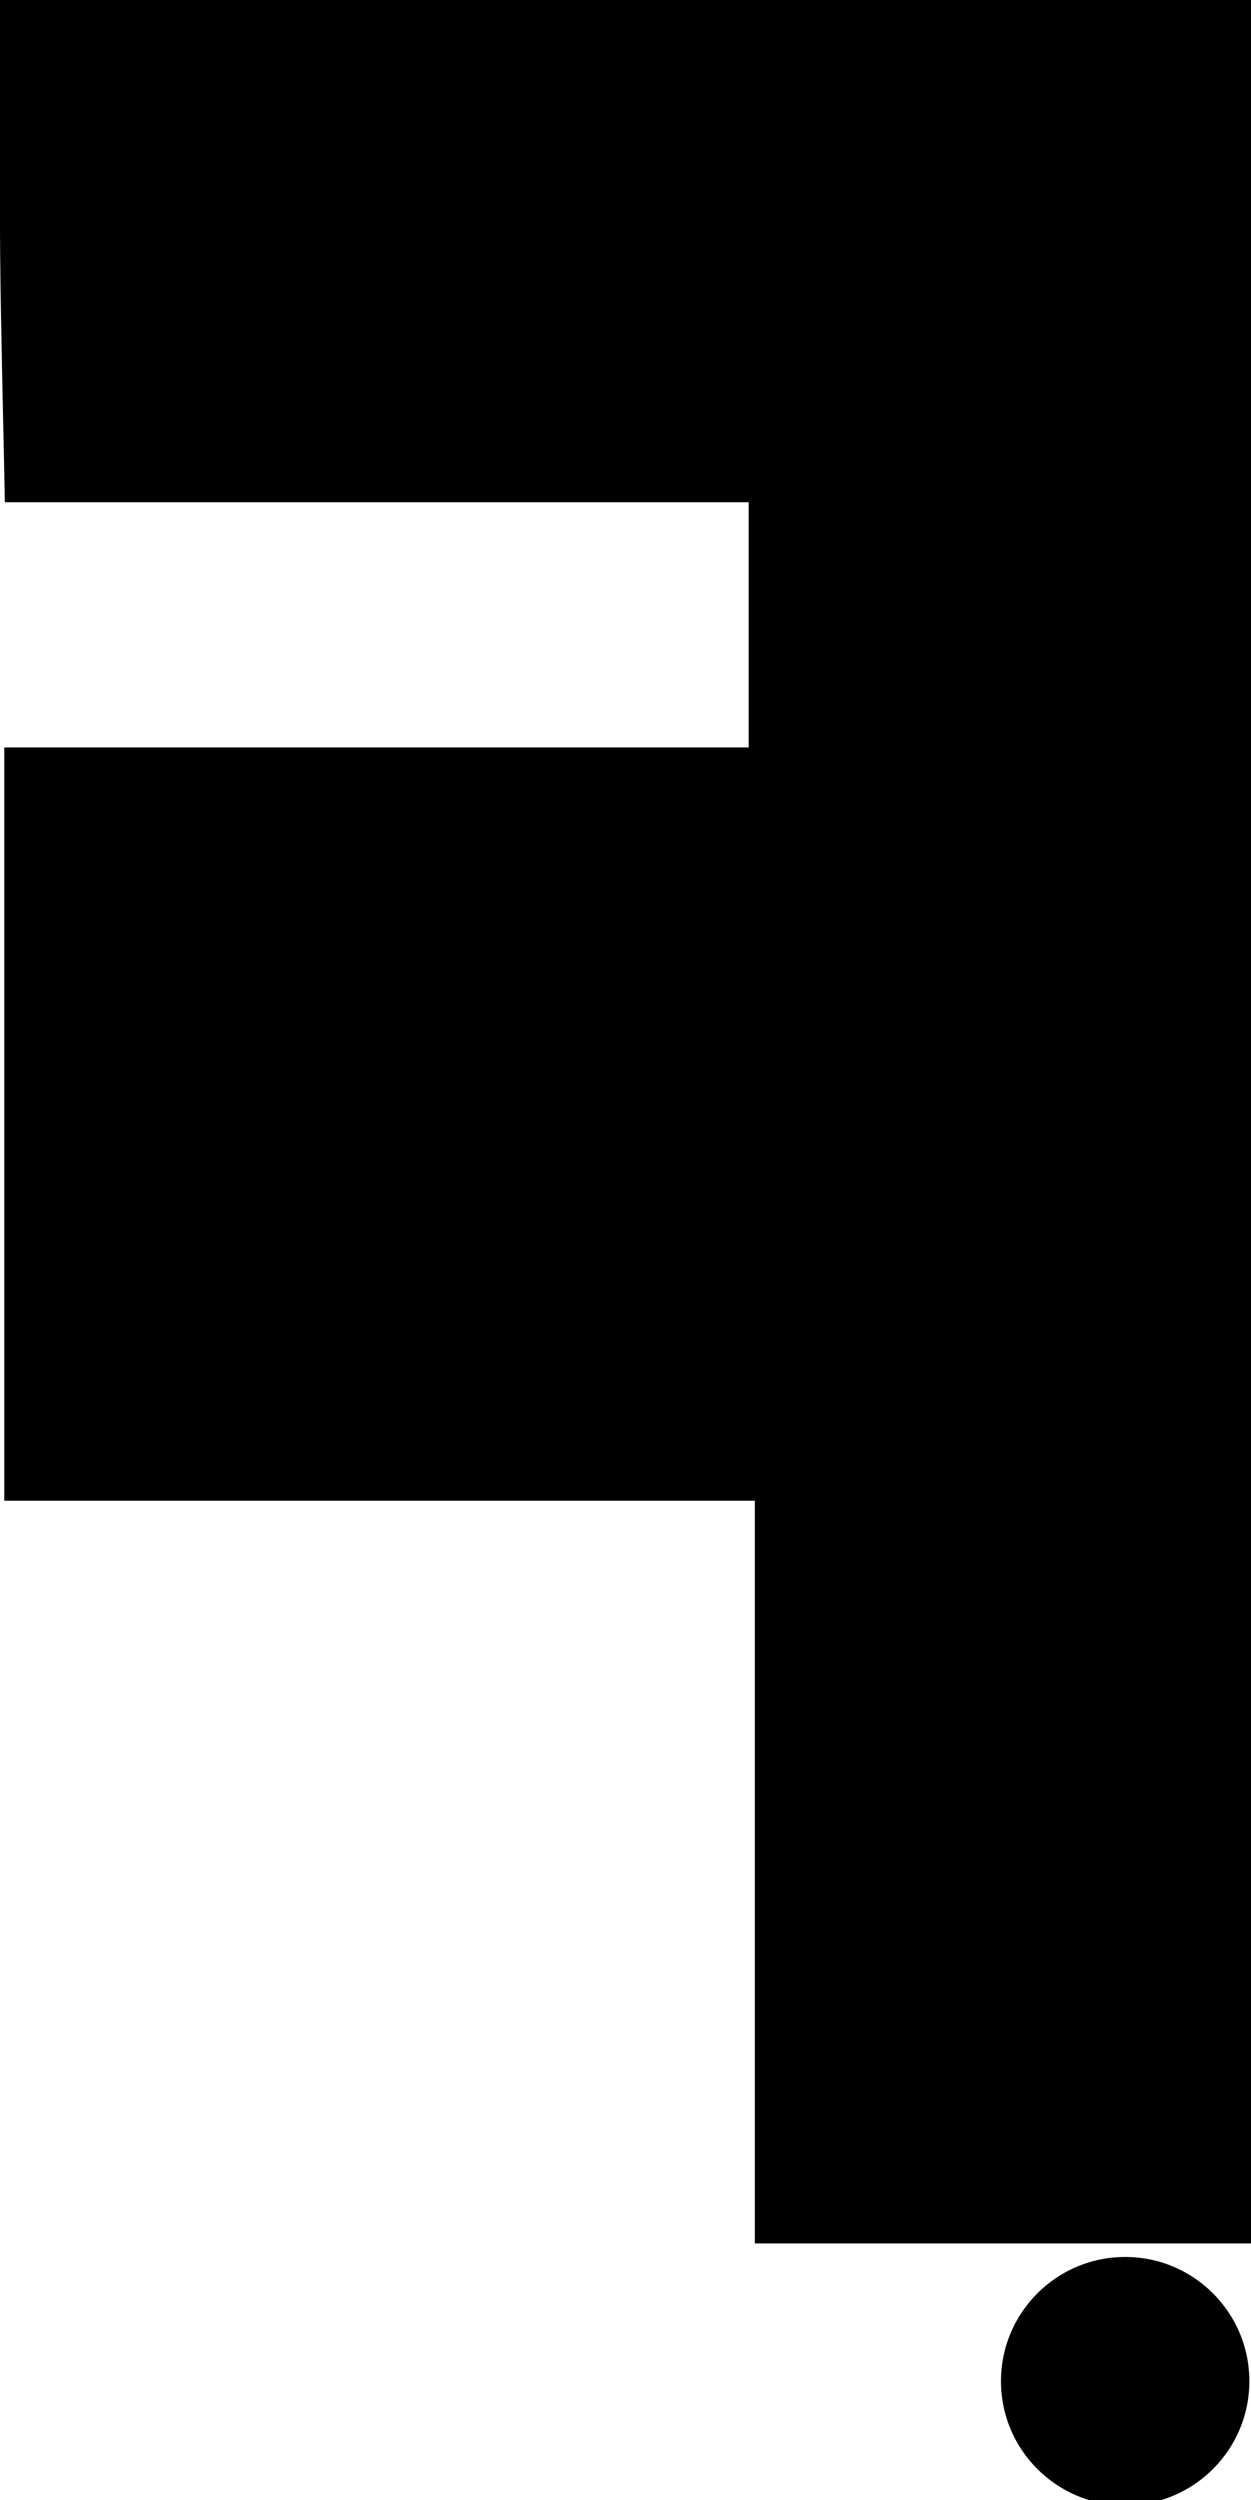 <?xml version="1.0" encoding="utf-8"?>
<!-- Generator: Adobe Illustrator 16.0.0, SVG Export Plug-In . SVG Version: 6.00 Build 0)  -->
<!DOCTYPE svg PUBLIC "-//W3C//DTD SVG 1.1//EN" "http://www.w3.org/Graphics/SVG/1.1/DTD/svg11.dtd">
<svg version="1.1" xmlns="http://www.w3.org/2000/svg" xmlns:xlink="http://www.w3.org/1999/xlink" x="0px" y="0px"
	 width="29.796px" height="59.536px" viewBox="0 0 29.796 59.536" enable-background="new 0 0 29.796 59.536" xml:space="preserve">
<g id="Layer_1">
</g>
<g id="Layer_2">
	<path fill-rule="evenodd" clip-rule="evenodd" d="M29.796,0c0,17.846,0,35.533,0,53.422c-3.89,0-7.771,0-11.817,0
		c0-5.838,0-11.594,0-17.685c-6.028,0-11.906,0-17.877,0c0-6.092,0-11.846,0-17.938c5.885,0,11.764,0,17.73,0
		c0-2.112,0-3.888,0-5.839c-5.794,0-11.546,0-17.716,0c-0.04-2.063-0.093-3.98-0.112-5.897C-0.015,4.099,0,2.132,0,0
		C9.889,0,19.617,0,29.796,0z"/>
	<circle cx="26.799" cy="56.703" r="2.958"/>
</g>
</svg>
